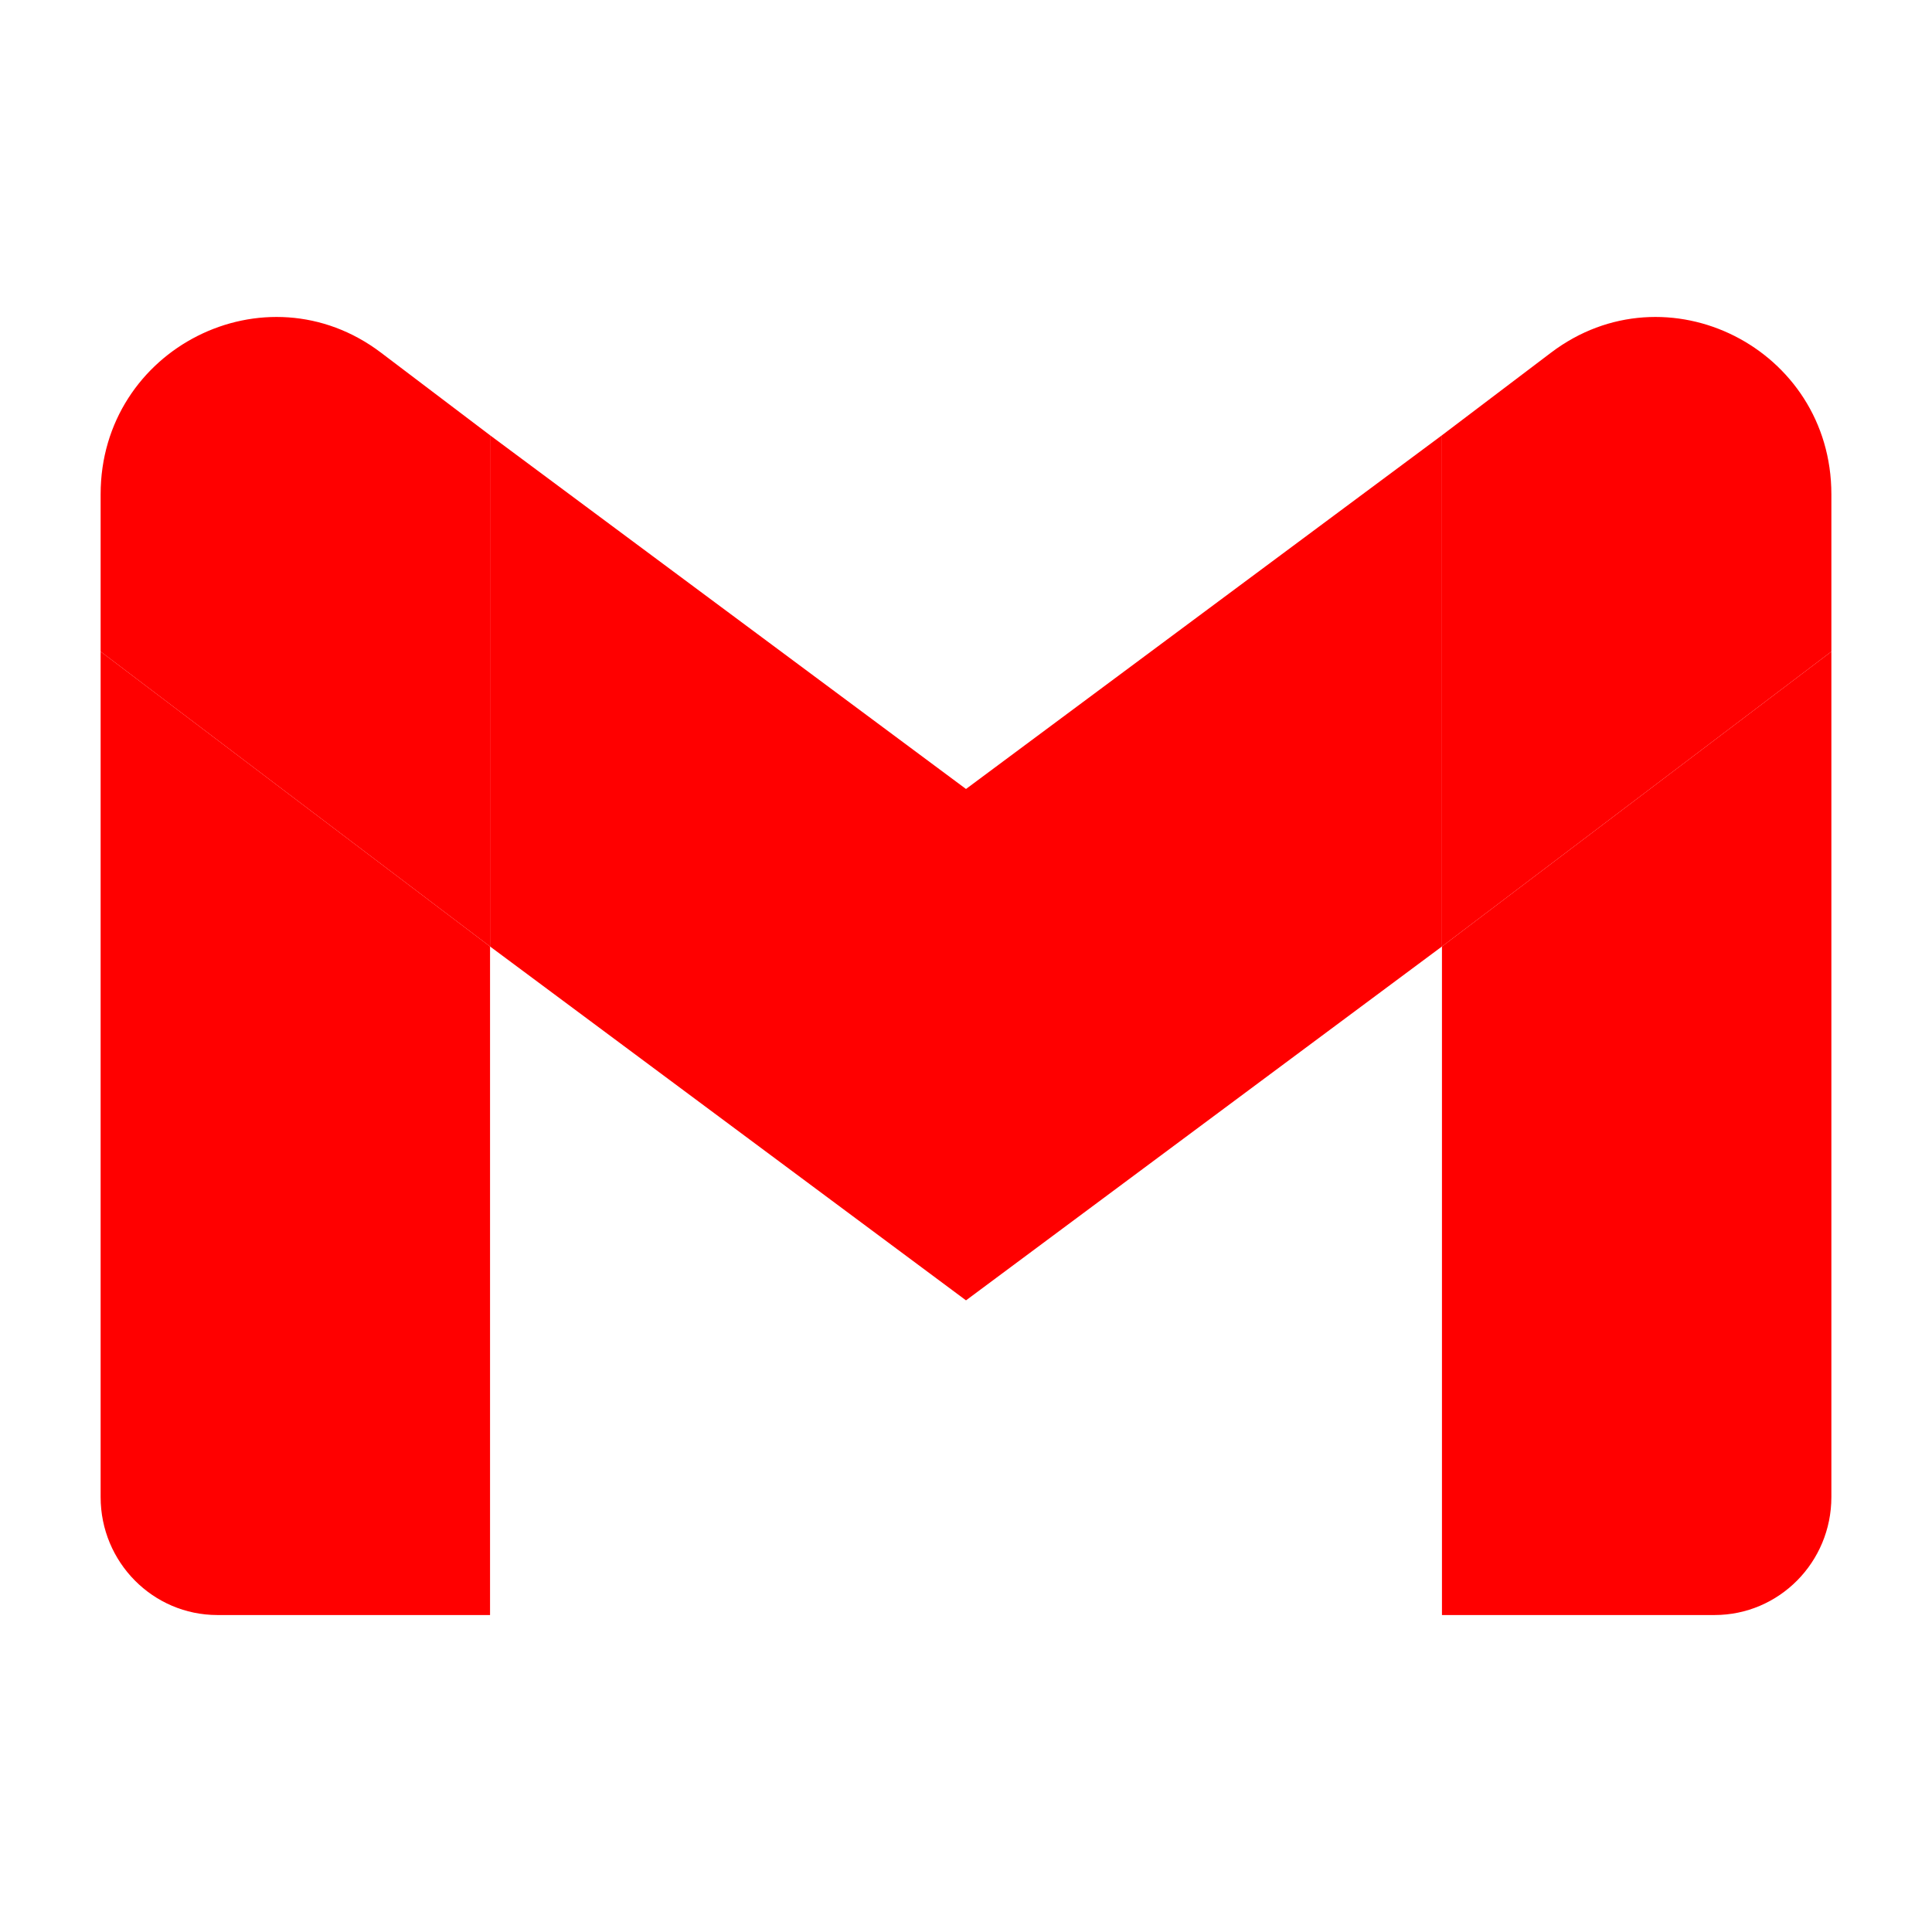 <?xml version="1.0" encoding="UTF-8" standalone="no"?><!-- Generator: Gravit.io --><svg xmlns="http://www.w3.org/2000/svg" xmlns:xlink="http://www.w3.org/1999/xlink" style="isolation:isolate" viewBox="0 0 48 48" width="48pt" height="48pt"><linearGradient id="_lgradient_60" x1="1.014" y1="0.231" x2="0.095" y2="0.968" gradientTransform="matrix(9.675,0,0,23.937,2.5,16.188)" gradientUnits="userSpaceOnUse"><stop offset="0%" stop-opacity="1" style="stop-color:rgb(255,0,0)"/><stop offset="51.739%" stop-opacity="1" style="stop-color:rgb(255,0,0)"/><stop offset="98.261%" stop-opacity="1" style="stop-color:rgb(255,0,0)"/></linearGradient><path d=" M 5.402 40.125 L 12.175 40.125 L 12.175 23.515 L 2.5 16.188 L 2.5 37.194 C 2.5 38.813 3.799 40.125 5.402 40.125 Z " fill="url(#_lgradient_60)"/><linearGradient id="_lgradient_61" x1="0.183" y1="0.249" x2="0.903" y2="0.903" gradientTransform="matrix(9.675,0,0,23.937,35.825,16.188)" gradientUnits="userSpaceOnUse"><stop offset="2.609%" stop-opacity="1" style="stop-color:rgb(255,0,0)"/><stop offset="98.696%" stop-opacity="1" style="stop-color:rgb(255,0,0)"/></linearGradient><path d=" M 35.825 40.125 L 42.597 40.125 C 44.201 40.125 45.5 38.813 45.5 37.194 L 45.5 16.188 L 35.825 23.515 L 35.825 40.125 Z " fill="url(#_lgradient_61)"/><linearGradient id="_lgradient_62" x1="0.236" y1="0.601" x2="1.017" y2="0.074" gradientTransform="matrix(9.675,0,0,15.64,35.825,7.875)" gradientUnits="userSpaceOnUse"><stop offset="0%" stop-opacity="1" style="stop-color:rgb(255,0,0)"/><stop offset="97.826%" stop-opacity="1" style="stop-color:rgb(255,0,0)"/></linearGradient><path d=" M 35.825 10.814 L 35.825 23.515 L 45.5 16.188 L 45.5 12.28 C 45.5 8.657 41.405 6.588 38.534 8.762 L 35.825 10.814 Z " fill="url(#_lgradient_62)"/><linearGradient id="_lgradient_63" x1="0" y1="0.5" x2="0.907" y2="0.92" gradientTransform="matrix(23.65,0,0,21.493,12.175,10.814)" gradientUnits="userSpaceOnUse"><stop offset="0%" stop-opacity="1" style="stop-color:rgb(255,0,0)"/><stop offset="84.348%" stop-opacity="1" style="stop-color:rgb(255,0,0)"/></linearGradient><path d=" M 12.175 23.515 L 12.175 10.814 L 24 19.602 L 35.825 10.814 L 35.825 23.515 L 24 32.307 L 12.175 23.515 Z " fill="url(#_lgradient_63)"/><linearGradient id="_lgradient_64" x1="0.056" y1="0.198" x2="4.501" y2="2.316" gradientTransform="matrix(9.675,0,0,15.64,2.5,7.875)" gradientUnits="userSpaceOnUse"><stop offset="0%" stop-opacity="1" style="stop-color:rgb(255,0,0)"/><stop offset="84.348%" stop-opacity="1" style="stop-color:rgb(255,0,0)"/></linearGradient><path d=" M 2.5 12.28 L 2.5 16.188 L 12.175 23.515 L 12.175 10.814 L 9.466 8.762 C 6.595 6.588 2.5 8.657 2.5 12.28 Z " fill="url(#_lgradient_64)"/></svg>